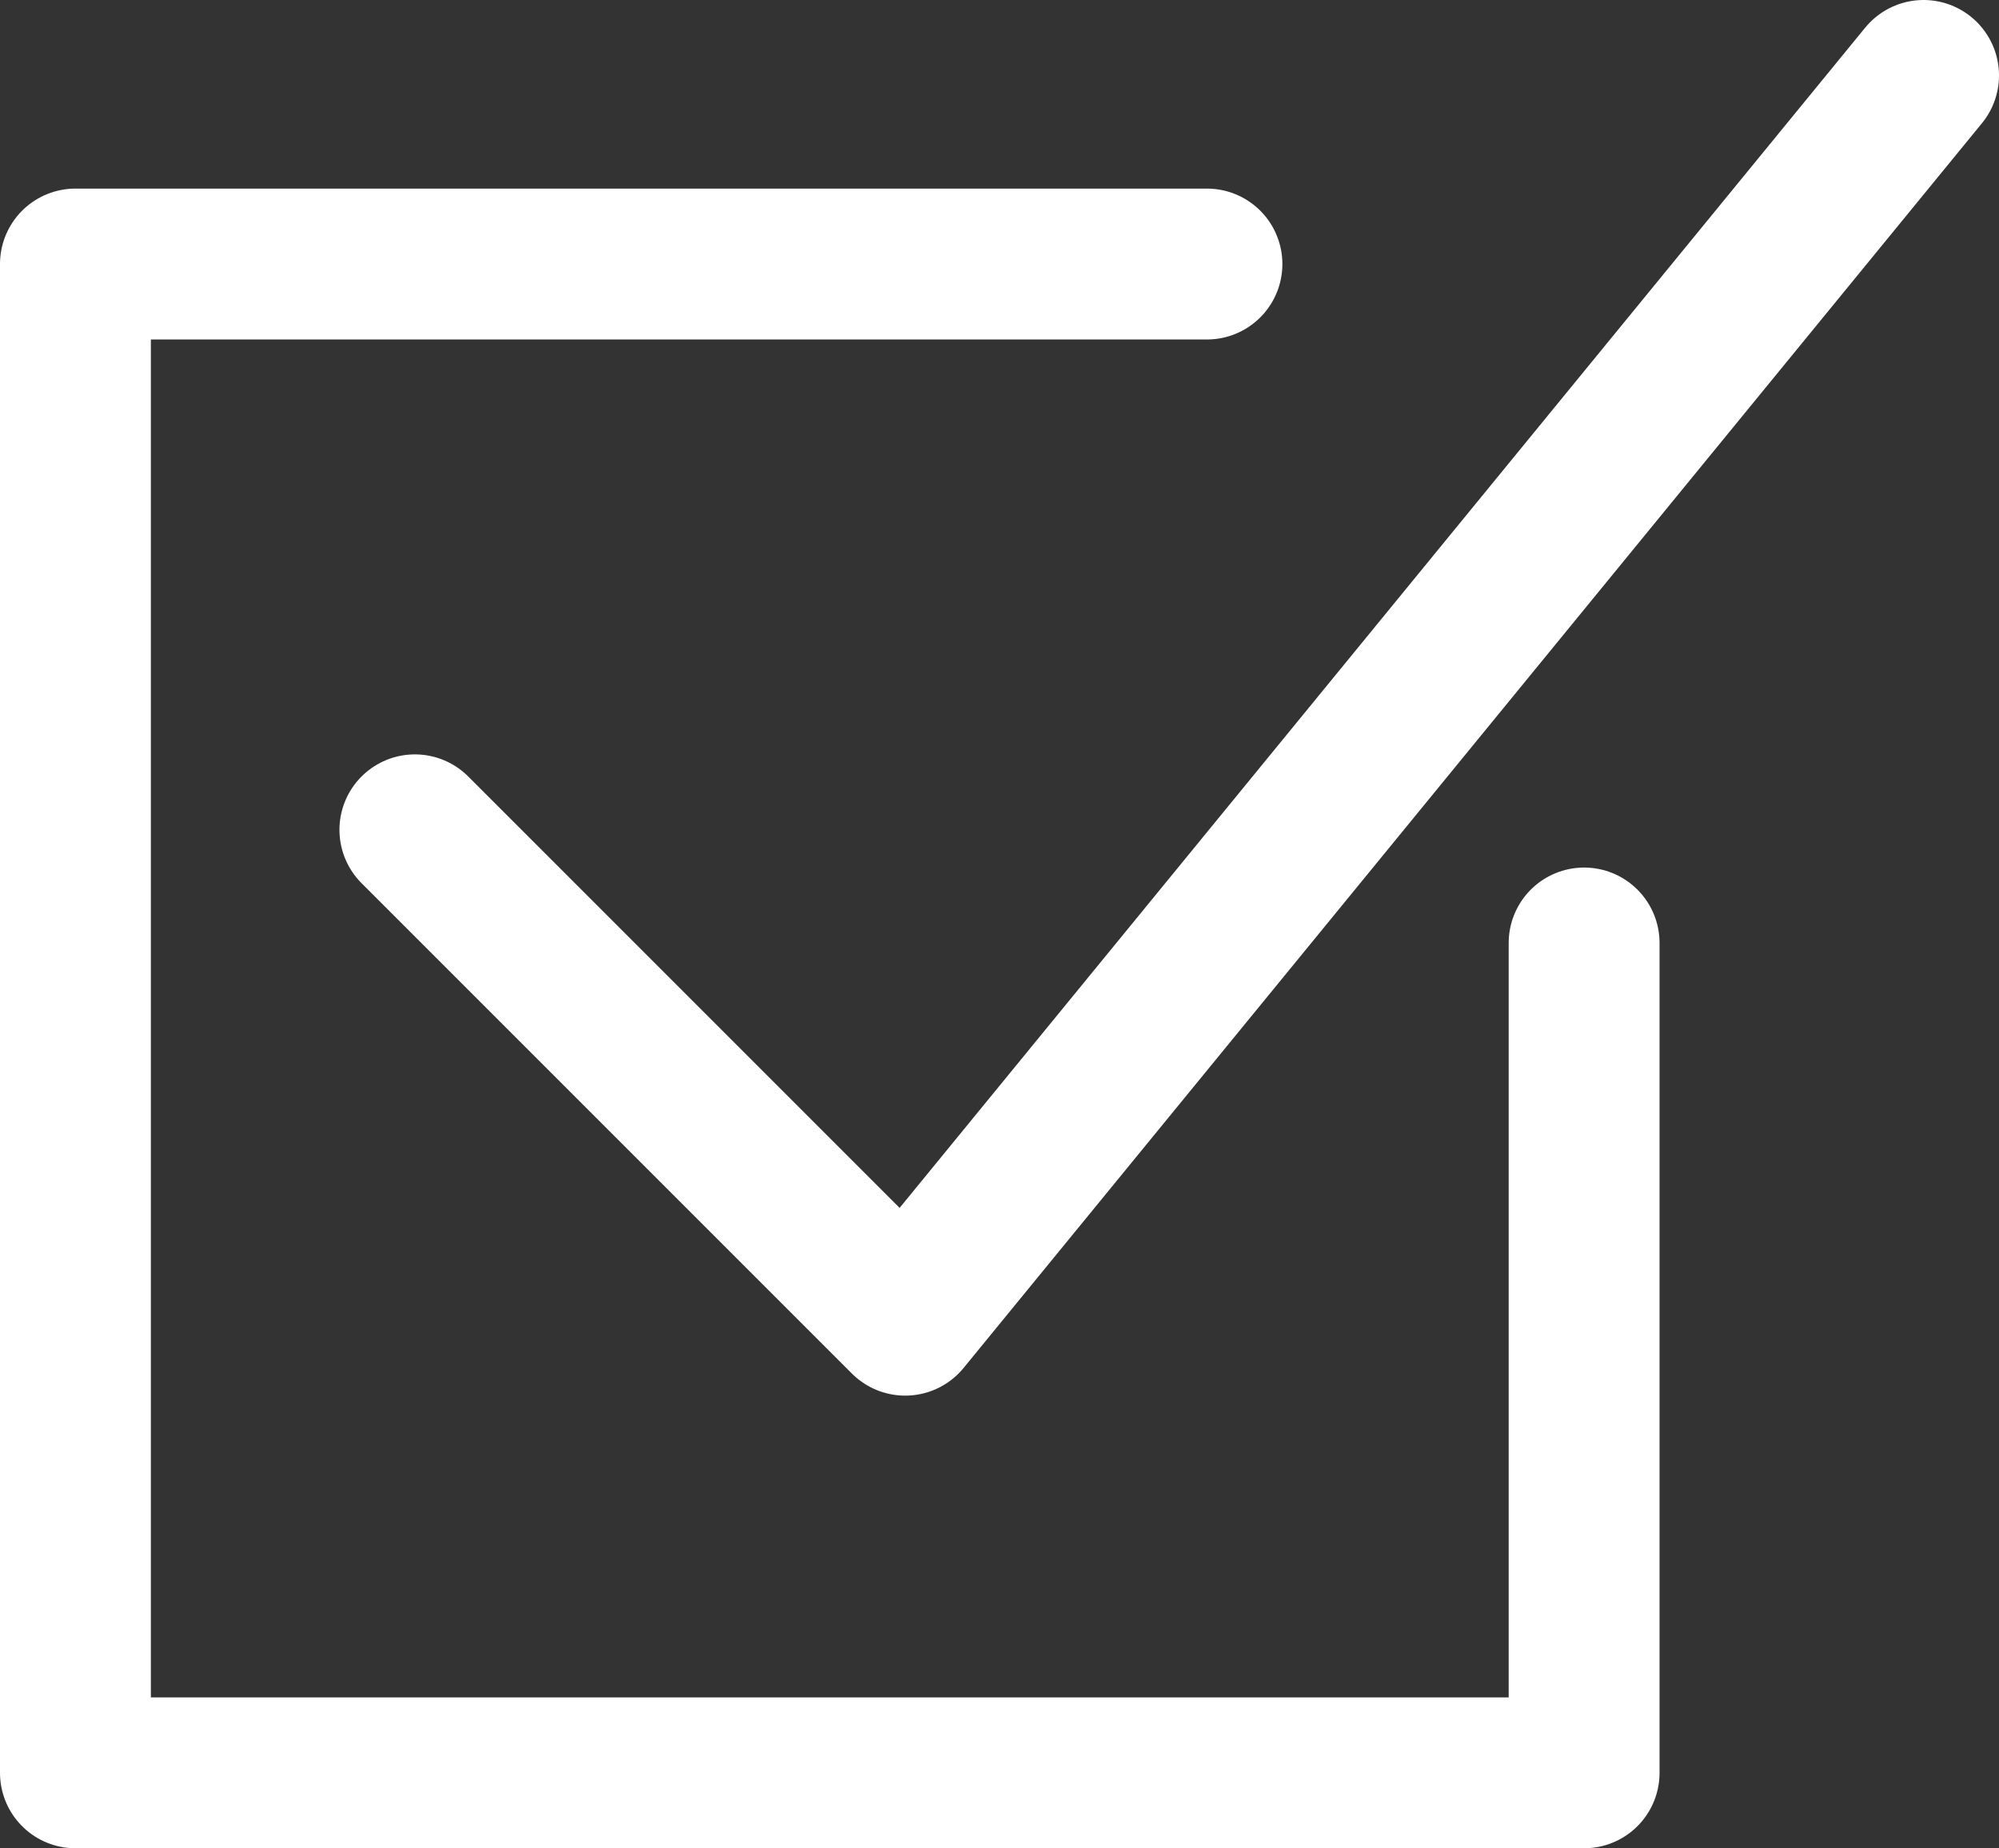 <svg xmlns="http://www.w3.org/2000/svg" viewBox="0 0 26.5 24.5"><rect x="0" y="0" width="26.5" height="24.5" fill="#333333" stroke="none"/><defs><style>.cls-1{fill:none;stroke:#ffffff;stroke-linecap:round;stroke-linejoin:round;stroke-width:2px;}</style></defs><title>icon-check-in</title><g id="Layer_2" data-name="Layer 2"><g id="Screens"><polyline class="cls-1" points="21 12.5 21 23.5 1 23.5 1 3.5 16 3.5"/><polyline class="cls-1" points="5.5 11 12 17.5 25.5 1"/></g></g></svg>
